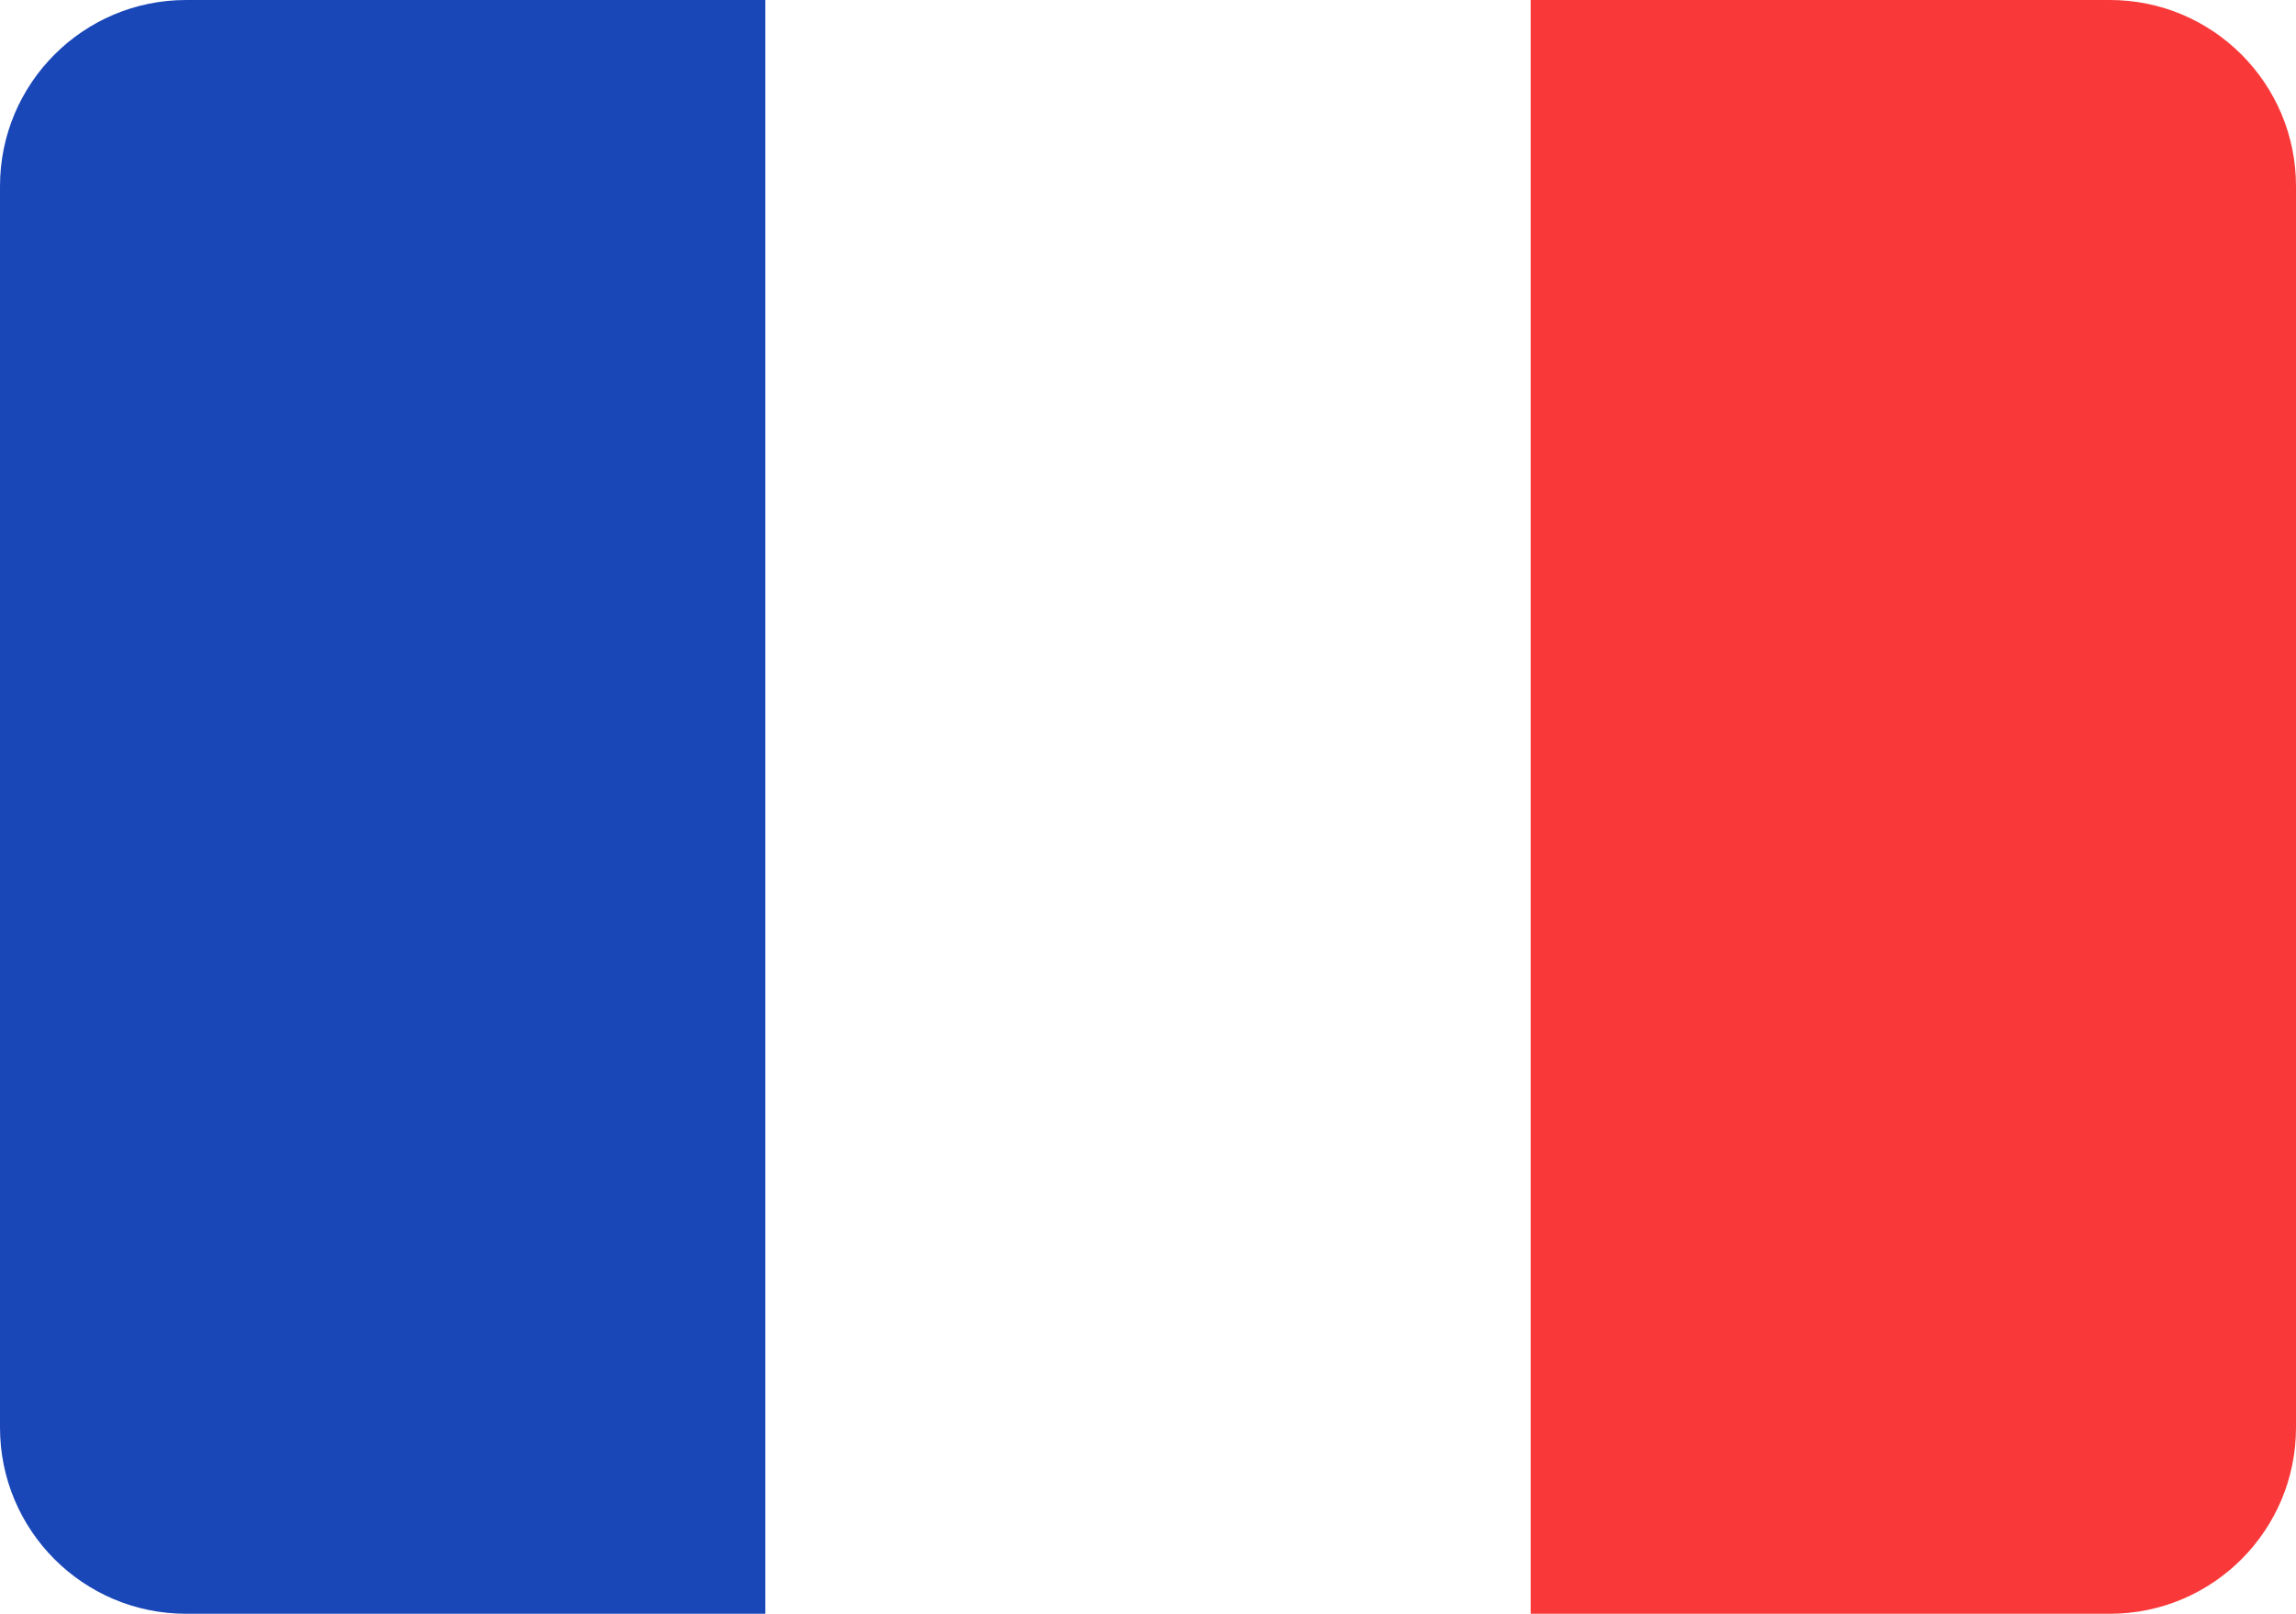 <svg width="37" height="26" viewBox="0 0 37 26" fill="none" xmlns="http://www.w3.org/2000/svg">
<path fill-rule="evenodd" clip-rule="evenodd" d="M24.667 0H34C35.657 0 37 1.343 37 3V23C37 24.657 35.657 26 34 26H24.667V0Z" fill="#F93939"/>
<path fill-rule="evenodd" clip-rule="evenodd" d="M0 3C0 1.343 1.343 0 3 0H12.333V26H3C1.343 26 0 24.657 0 23V3Z" fill="#1A47B8"/>
</svg>
